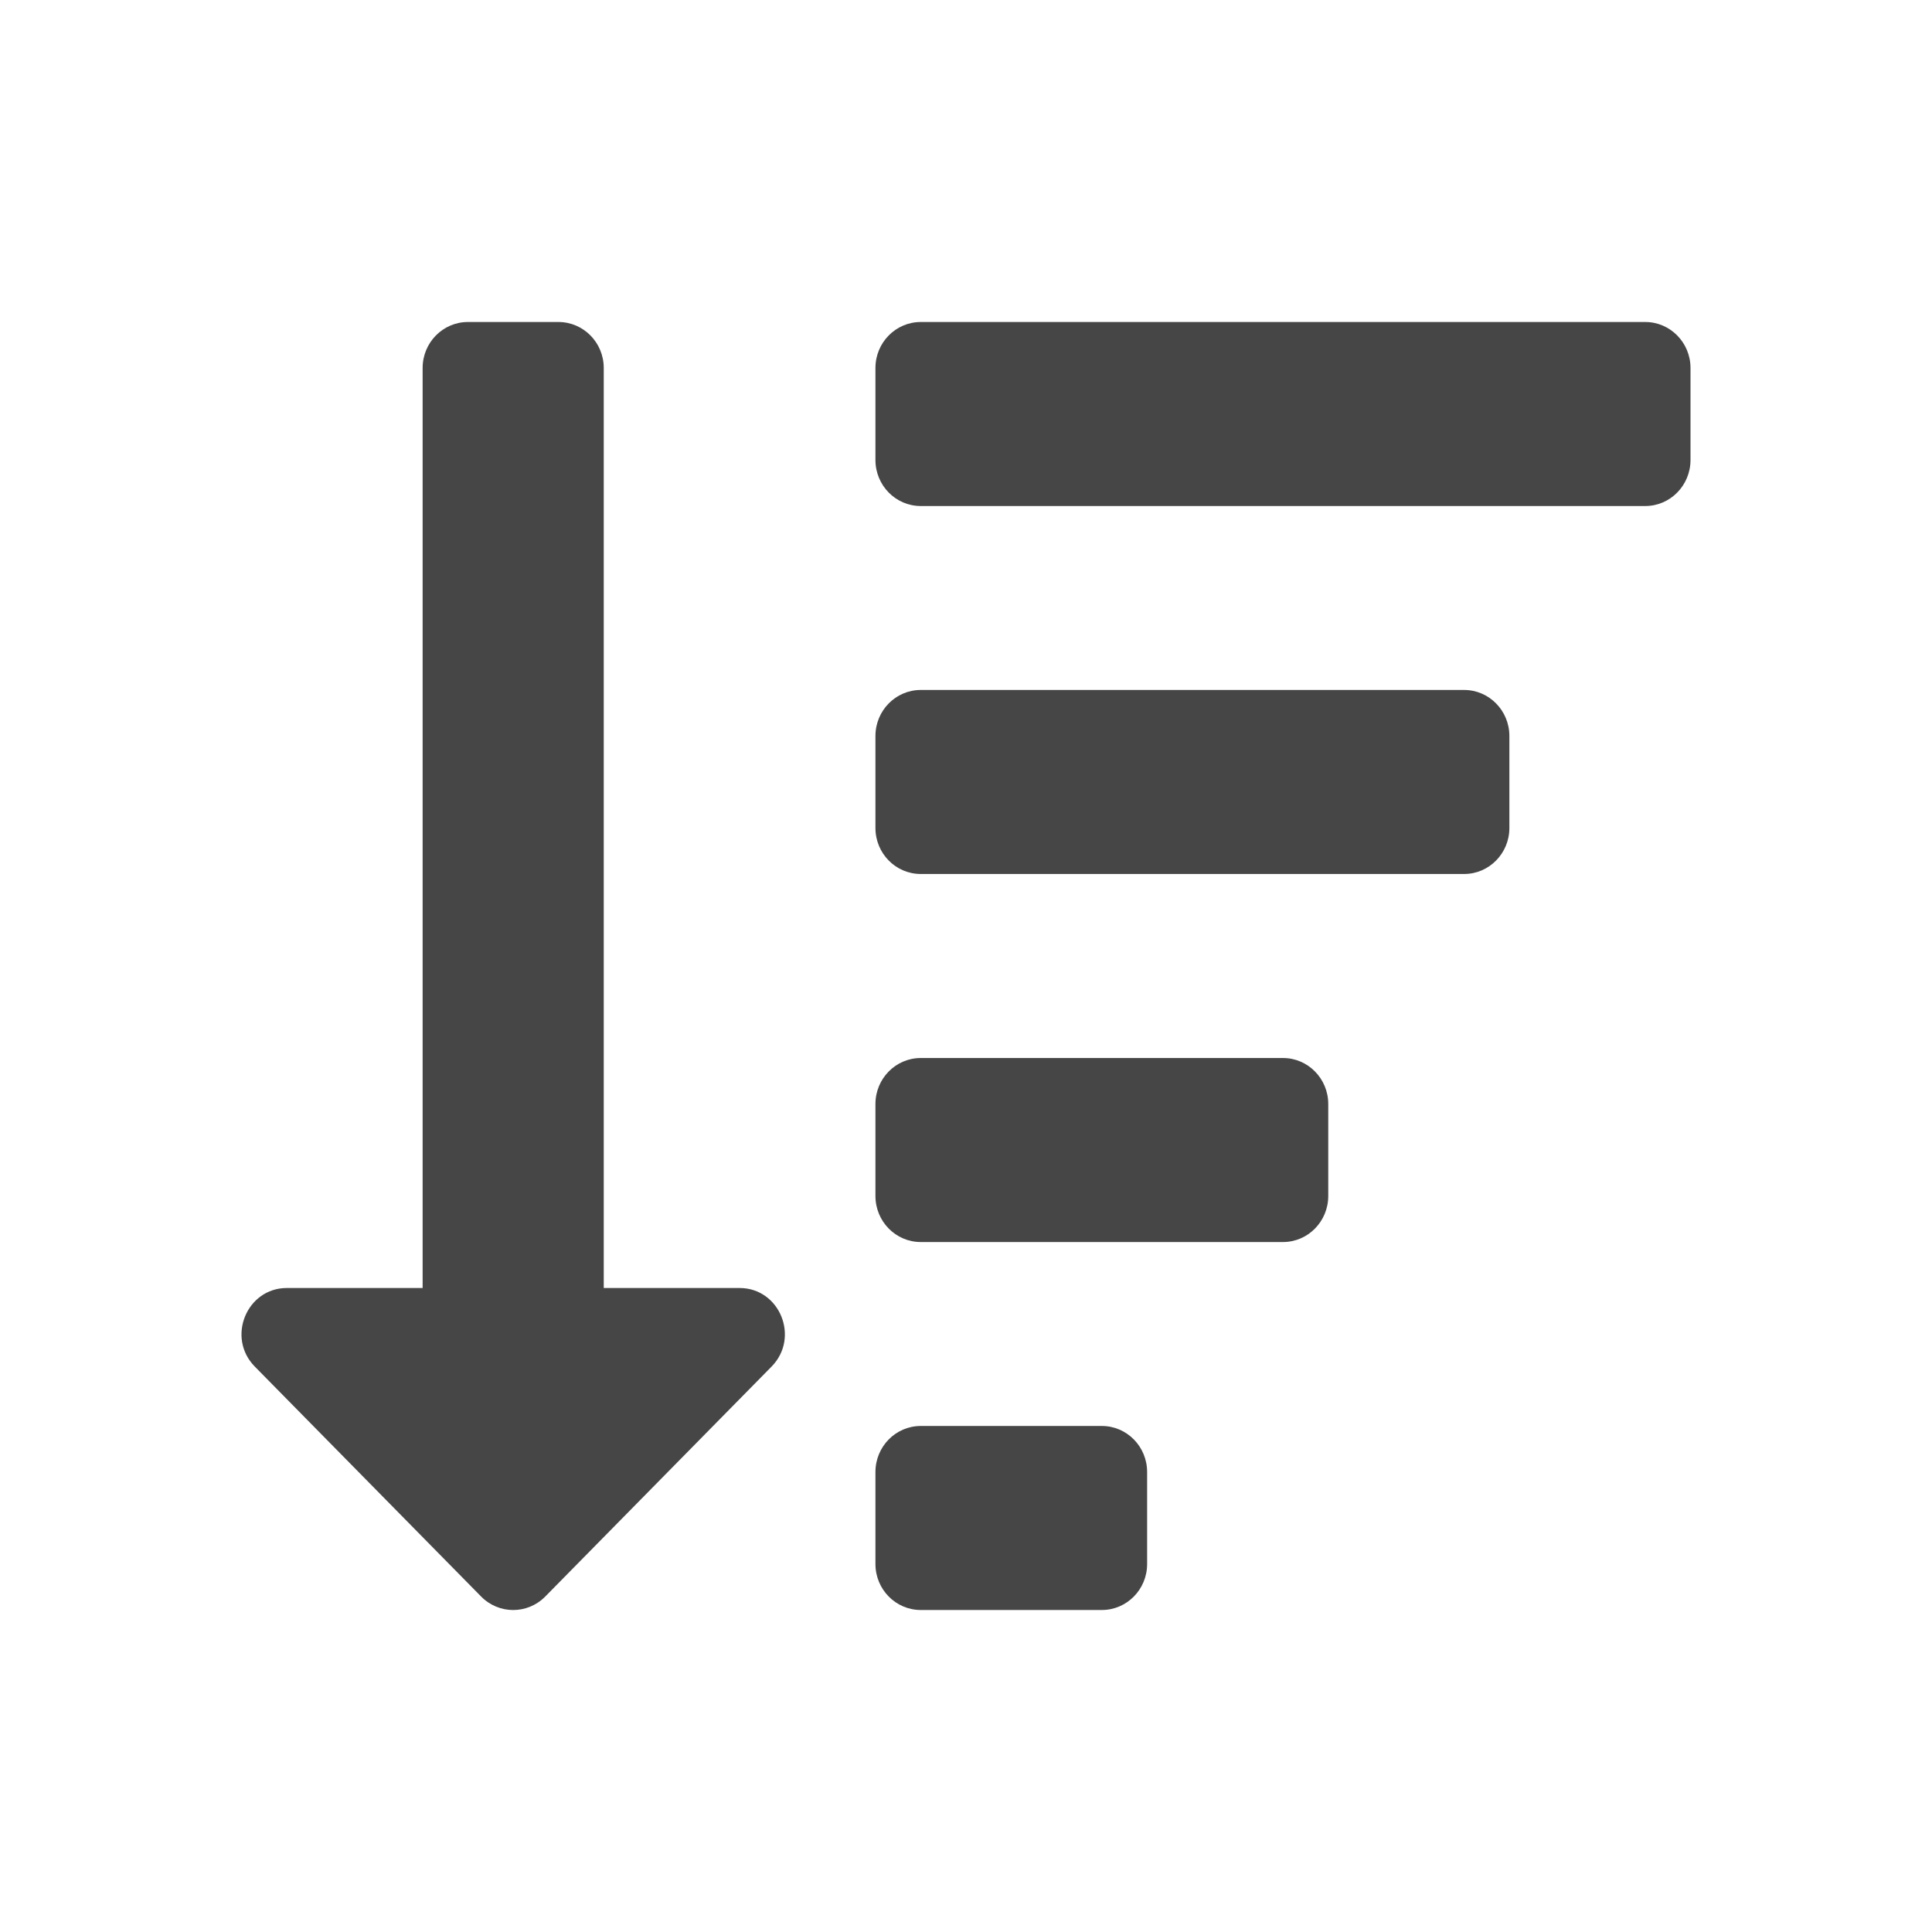 <svg width="24" height="24" viewBox="0 0 24 24" fill="none" xmlns="http://www.w3.org/2000/svg">
<path d="M9.585 16.976L6.773 19.833C6.553 20.056 6.197 20.056 5.977 19.833L3.165 16.976C2.811 16.616 3.064 16 3.563 16H5.25V4.571C5.25 4.256 5.502 4 5.812 4H6.937C7.248 4 7.5 4.256 7.5 4.571V16H9.187C9.688 16 9.938 16.617 9.585 16.976ZM11.438 6.286H20.438C20.748 6.286 21 6.03 21 5.714V4.571C21 4.256 20.748 4 20.438 4H11.438C11.127 4 10.875 4.256 10.875 4.571V5.714C10.875 6.03 11.127 6.286 11.438 6.286ZM10.875 10.286V9.143C10.875 8.827 11.127 8.571 11.438 8.571H18.188C18.498 8.571 18.75 8.827 18.75 9.143V10.286C18.75 10.601 18.498 10.857 18.188 10.857H11.438C11.127 10.857 10.875 10.601 10.875 10.286ZM10.875 19.429V18.286C10.875 17.97 11.127 17.714 11.438 17.714H13.688C13.998 17.714 14.25 17.97 14.25 18.286V19.429C14.25 19.744 13.998 20 13.688 20H11.438C11.127 20 10.875 19.744 10.875 19.429ZM10.875 14.857V13.714C10.875 13.399 11.127 13.143 11.438 13.143H15.938C16.248 13.143 16.5 13.399 16.5 13.714V14.857C16.5 15.173 16.248 15.429 15.938 15.429H11.438C11.127 15.429 10.875 15.173 10.875 14.857Z" fill="#474646"/>
</svg>
